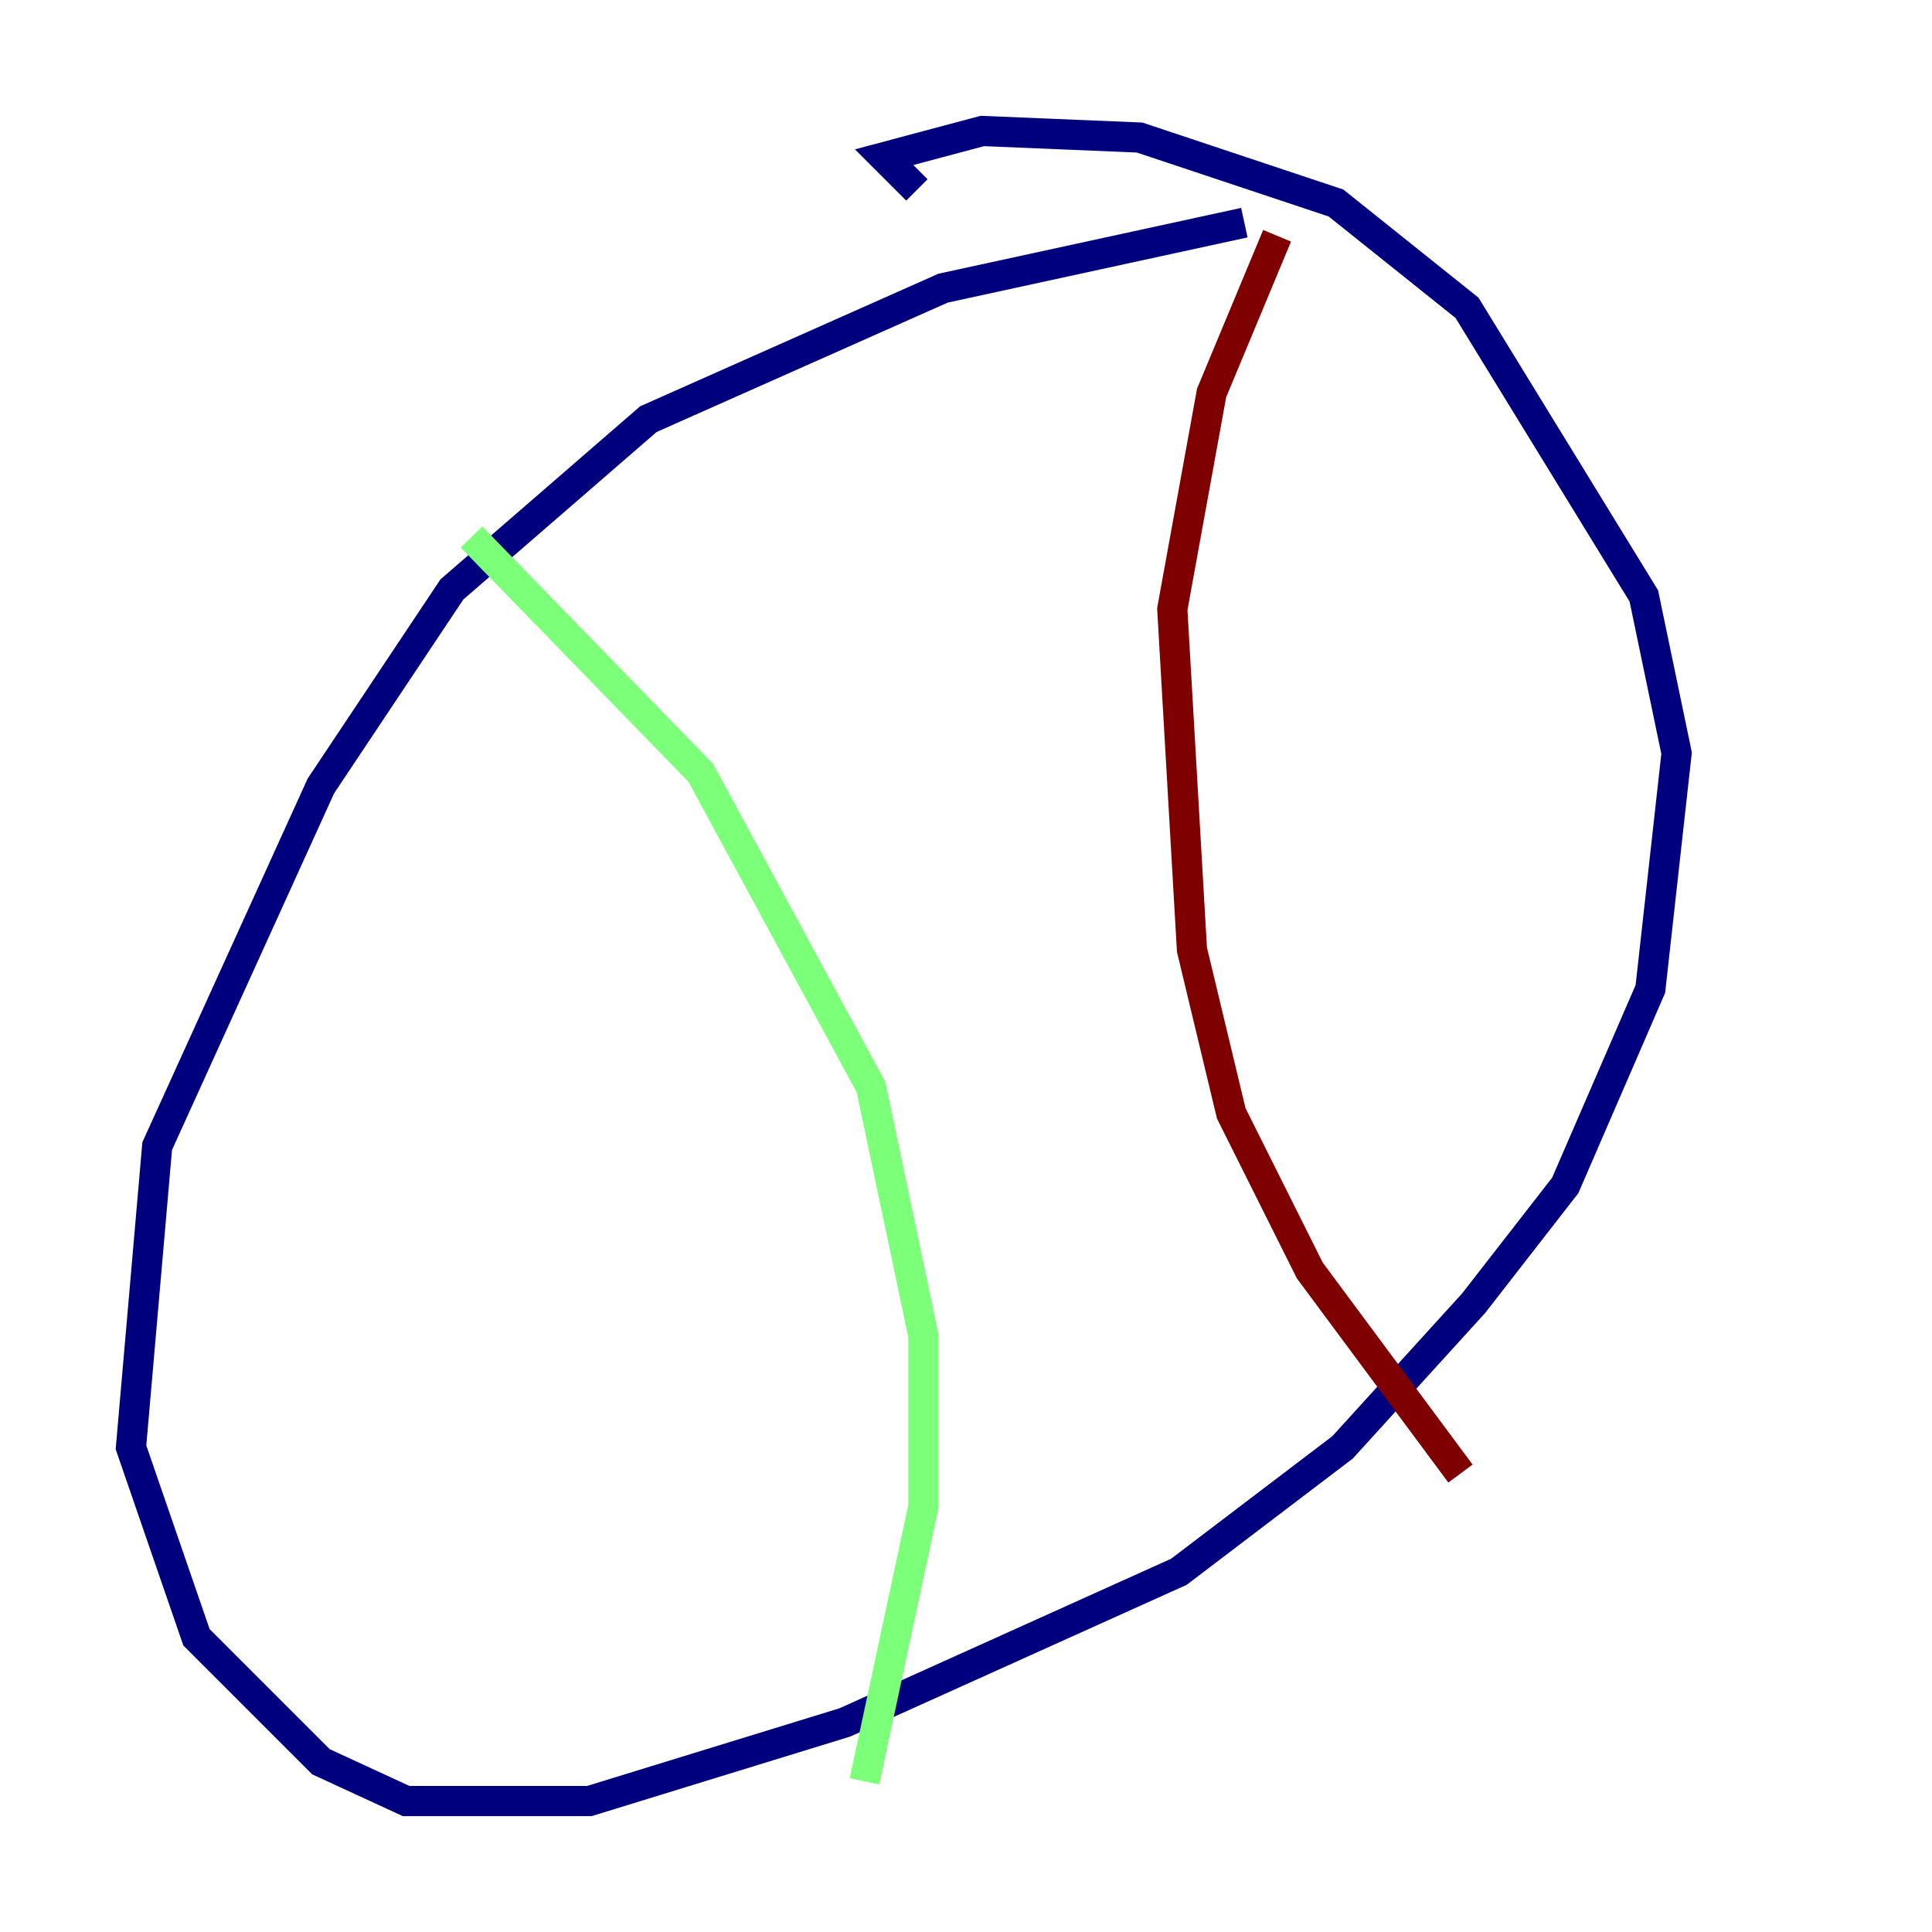 <?xml version="1.0" encoding="utf-8" ?>
<svg baseProfile="tiny" height="128" version="1.2" viewBox="0,0,128,128" width="128" xmlns="http://www.w3.org/2000/svg" xmlns:ev="http://www.w3.org/2001/xml-events" xmlns:xlink="http://www.w3.org/1999/xlink"><defs /><polyline fill="none" points="82.441,14.752 62.481,19.091 42.956,27.77 29.939,39.051 21.261,52.068 10.414,75.932 8.678,95.891 13.017,108.475 21.261,116.719 26.902,119.322 39.051,119.322 44.691,117.586 55.973,114.115 78.102,104.136 88.949,95.891 97.627,86.346 103.702,78.536 109.342,65.519 111.078,49.898 108.909,39.485 97.193,20.393 88.515,13.451 75.498,9.112 65.085,8.678 58.576,10.414 60.746,12.583" stroke="#00007f" stroke-width="2" /><polyline fill="none" points="31.241,35.58 46.427,51.2 57.709,72.027 61.18,88.515 61.18,99.797 57.275,118.02" stroke="#7cff79" stroke-width="2" /><polyline fill="none" points="84.61,15.62 80.271,26.034 77.668,40.352 78.969,62.915 81.573,73.763 86.78,84.176 96.759,97.627" stroke="#7f0000" stroke-width="2" /></svg>